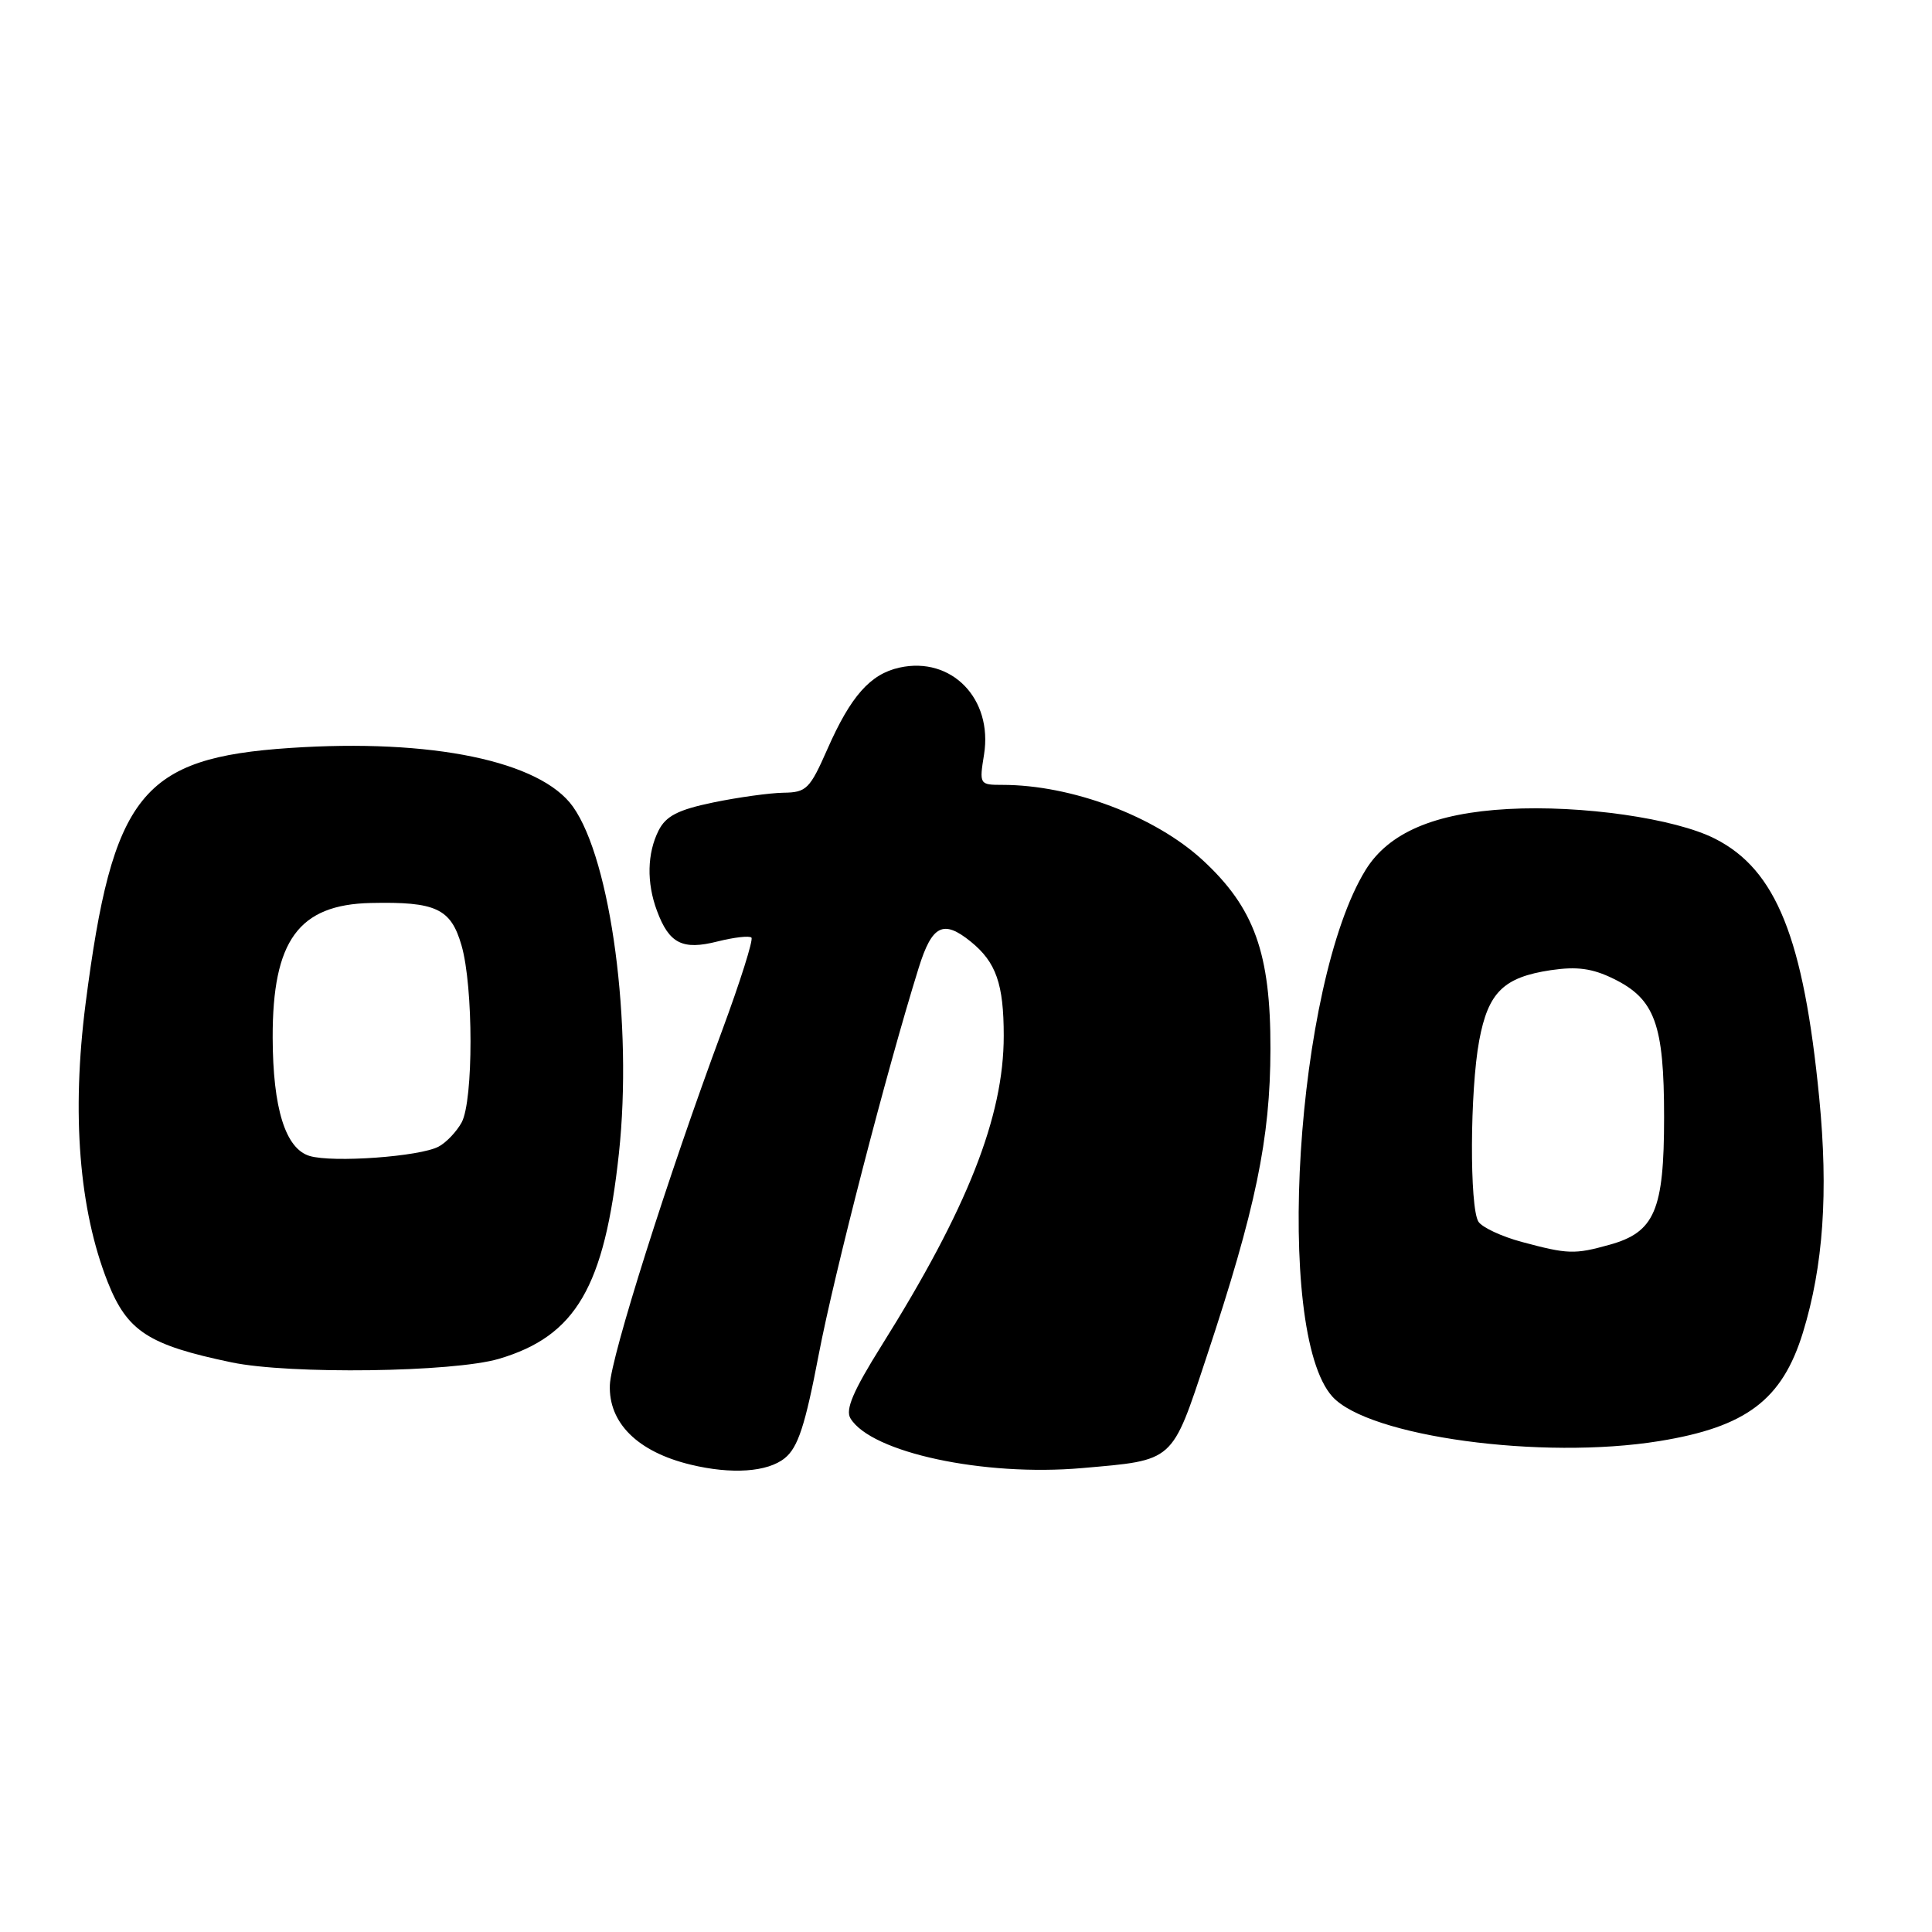 <?xml version="1.0" encoding="UTF-8" standalone="no"?>
<!DOCTYPE svg PUBLIC "-//W3C//DTD SVG 1.1//EN" "http://www.w3.org/Graphics/SVG/1.1/DTD/svg11.dtd" >
<svg xmlns="http://www.w3.org/2000/svg" xmlns:xlink="http://www.w3.org/1999/xlink" version="1.1" viewBox="0 0 256 256">
 <g >
 <path fill="currentColor"
d=" M 103.99 193.21 C 105.74 191.80 106.69 188.89 108.49 179.46 C 110.56 168.68 117.49 141.85 121.73 128.25 C 123.50 122.57 124.99 121.82 128.63 124.77 C 131.99 127.49 133.00 130.38 133.00 137.25 C 133.00 147.96 128.20 160.13 116.79 178.33 C 113.05 184.31 111.99 186.78 112.69 187.94 C 115.43 192.46 130.33 195.67 143.37 194.53 C 155.68 193.45 155.21 193.87 159.87 179.81 C 166.40 160.13 168.32 150.89 168.34 139.00 C 168.37 126.30 166.21 120.29 159.36 113.97 C 153.04 108.15 142.00 104.00 132.82 104.00 C 129.79 104.00 129.75 103.94 130.39 99.98 C 131.57 92.59 126.09 86.94 119.19 88.46 C 115.32 89.31 112.72 92.25 109.64 99.25 C 107.30 104.56 106.86 105.00 103.81 105.04 C 101.99 105.07 97.80 105.65 94.51 106.33 C 89.84 107.30 88.25 108.12 87.27 110.04 C 85.75 113.06 85.66 116.96 87.05 120.68 C 88.66 125.03 90.43 125.93 95.07 124.75 C 97.27 124.20 99.30 123.96 99.57 124.24 C 99.84 124.51 98.08 130.08 95.66 136.62 C 88.51 155.89 80.95 179.77 80.81 183.51 C 80.62 188.55 84.50 192.38 91.50 194.07 C 96.95 195.39 101.71 195.06 103.99 193.21 Z  M 219.88 190.95 C 231.40 189.08 236.16 185.48 238.90 176.56 C 241.60 167.76 242.28 158.00 241.06 145.50 C 238.99 124.30 235.36 115.26 227.26 111.14 C 221.96 108.44 209.58 106.66 199.81 107.20 C 190.07 107.73 183.99 110.34 180.94 115.29 C 171.69 130.31 168.79 176.48 176.55 185.06 C 181.35 190.35 204.31 193.48 219.88 190.95 Z  M 66.12 180.05 C 76.31 177.03 80.10 170.54 82.01 152.82 C 83.85 135.74 80.96 113.98 75.92 106.89 C 71.61 100.84 57.20 97.85 38.42 99.11 C 18.74 100.43 14.92 105.21 11.34 132.99 C 9.47 147.56 10.48 160.29 14.27 169.87 C 16.86 176.41 19.65 178.22 30.68 180.52 C 38.37 182.13 60.07 181.84 66.12 180.05 Z  M 201.64 164.56 C 198.96 163.84 196.38 162.63 195.90 161.88 C 194.71 159.99 194.77 144.49 196.00 137.89 C 197.19 131.49 199.22 129.49 205.50 128.55 C 208.95 128.04 210.98 128.31 213.78 129.68 C 219.29 132.37 220.50 135.69 220.50 148.04 C 220.50 160.39 219.26 163.28 213.26 164.94 C 208.64 166.23 207.74 166.20 201.64 164.56 Z  M 41.02 153.17 C 37.82 152.20 36.16 146.88 36.13 137.50 C 36.10 124.62 39.57 119.86 49.14 119.65 C 57.77 119.46 59.74 120.38 61.15 125.26 C 62.74 130.73 62.74 145.83 61.17 148.73 C 60.50 149.95 59.13 151.40 58.12 151.93 C 55.64 153.26 44.09 154.09 41.02 153.17 Z "/>
</g>
</svg>